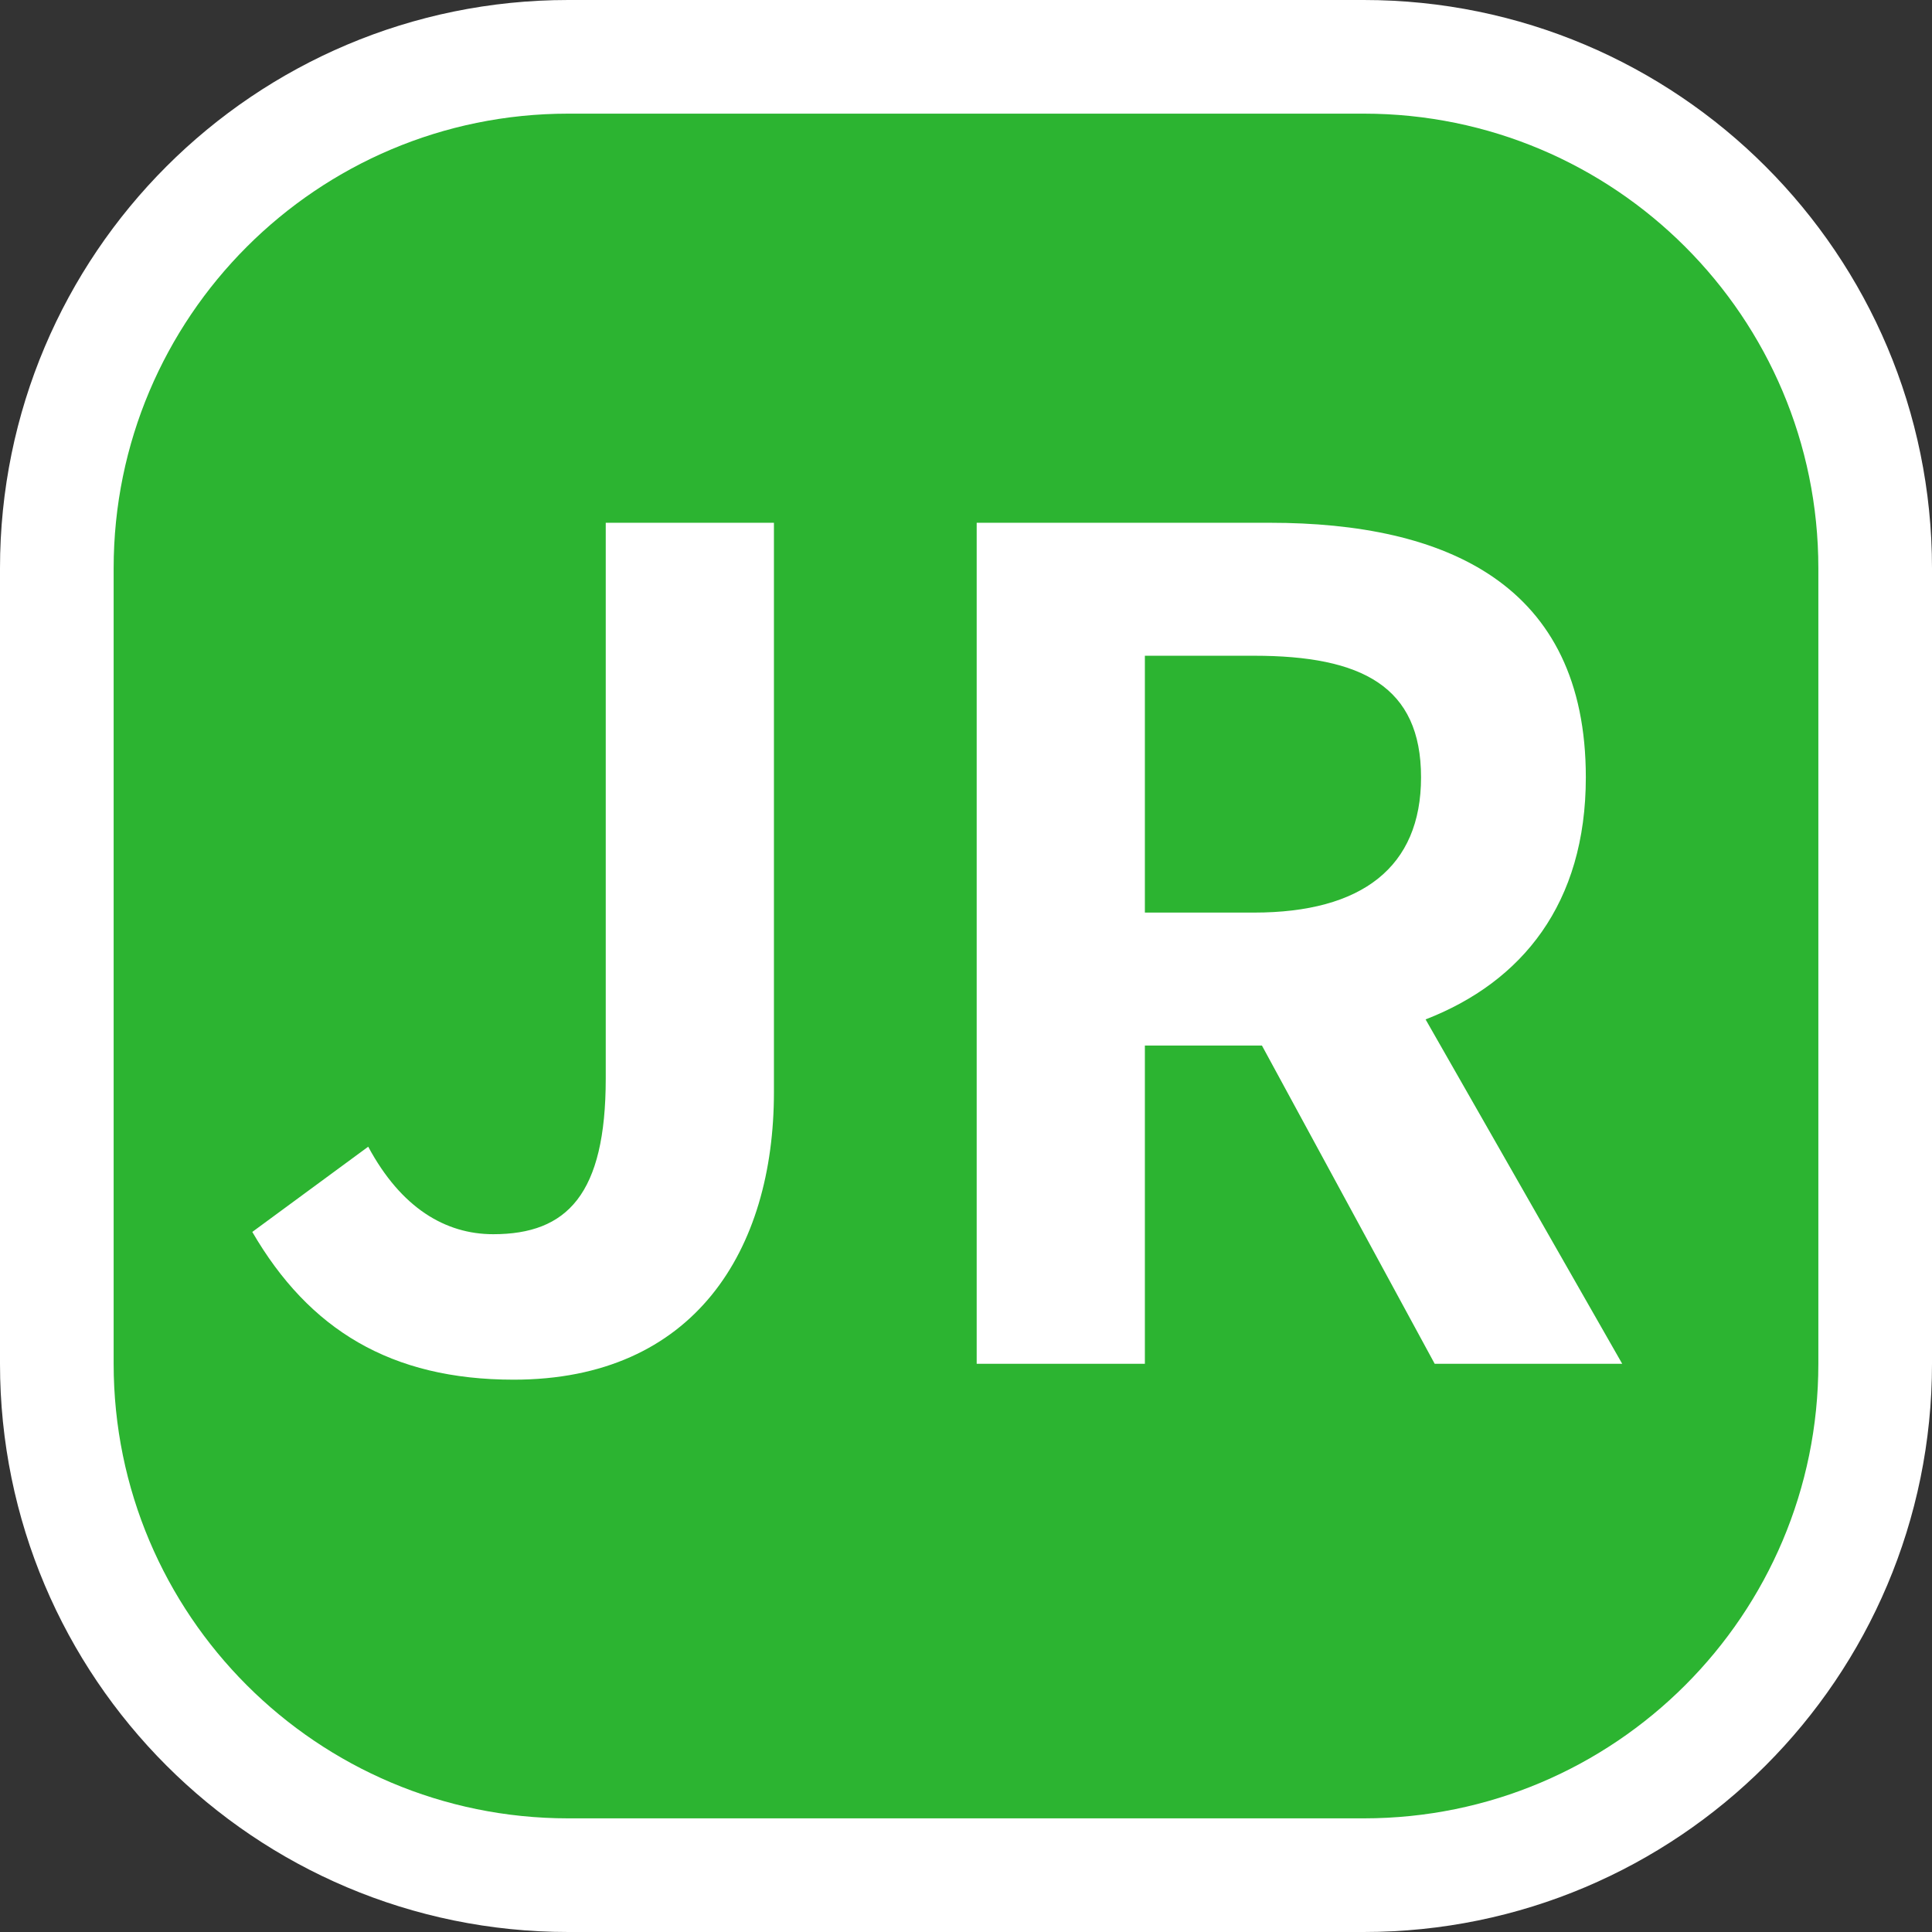 <svg width="17" height="17" viewBox="0 0 17 17" fill="none" xmlns="http://www.w3.org/2000/svg">
<rect x="0" y="0" width="17" height="17" fill="#333333" stroke="none"/>
<path d="M12 1H5C2.791 1 1 2.791 1 5V12C1 14.209 2.791 16 5 16H12C14.209 16 16 14.209 16 12V5C16 2.791 14.209 1 12 1Z" fill="white" stroke="white" stroke-width="2" stroke-linejoin="round"/>
<path d="M12 1H5C2.791 1 1 2.791 1 5V12C1 14.209 2.791 16 5 16H12C14.209 16 16 14.209 16 12V5C16 2.791 14.209 1 12 1Z" fill="#2CB431"/>
<path d="M4.52 12.14C6.11 12.14 6.81 11 6.81 9.61V4.6H5.33V9.49C5.33 10.51 4.99 10.86 4.34 10.86C3.92 10.86 3.53 10.63 3.24 10.09L2.22 10.84C2.72 11.7 3.44 12.14 4.52 12.14Z" fill="white"/>
<path d="M10.074 5.77H11.034C11.984 5.77 12.504 6.04 12.504 6.84C12.504 7.63 11.984 8.03 11.034 8.03H10.074V5.77ZM14.274 12L12.544 8.97C13.394 8.64 13.954 7.95 13.954 6.84C13.954 5.14 12.724 4.6 11.174 4.6H8.594V12H10.074V9.2H11.104L12.624 12H14.274Z" fill="white"/>
</svg>
